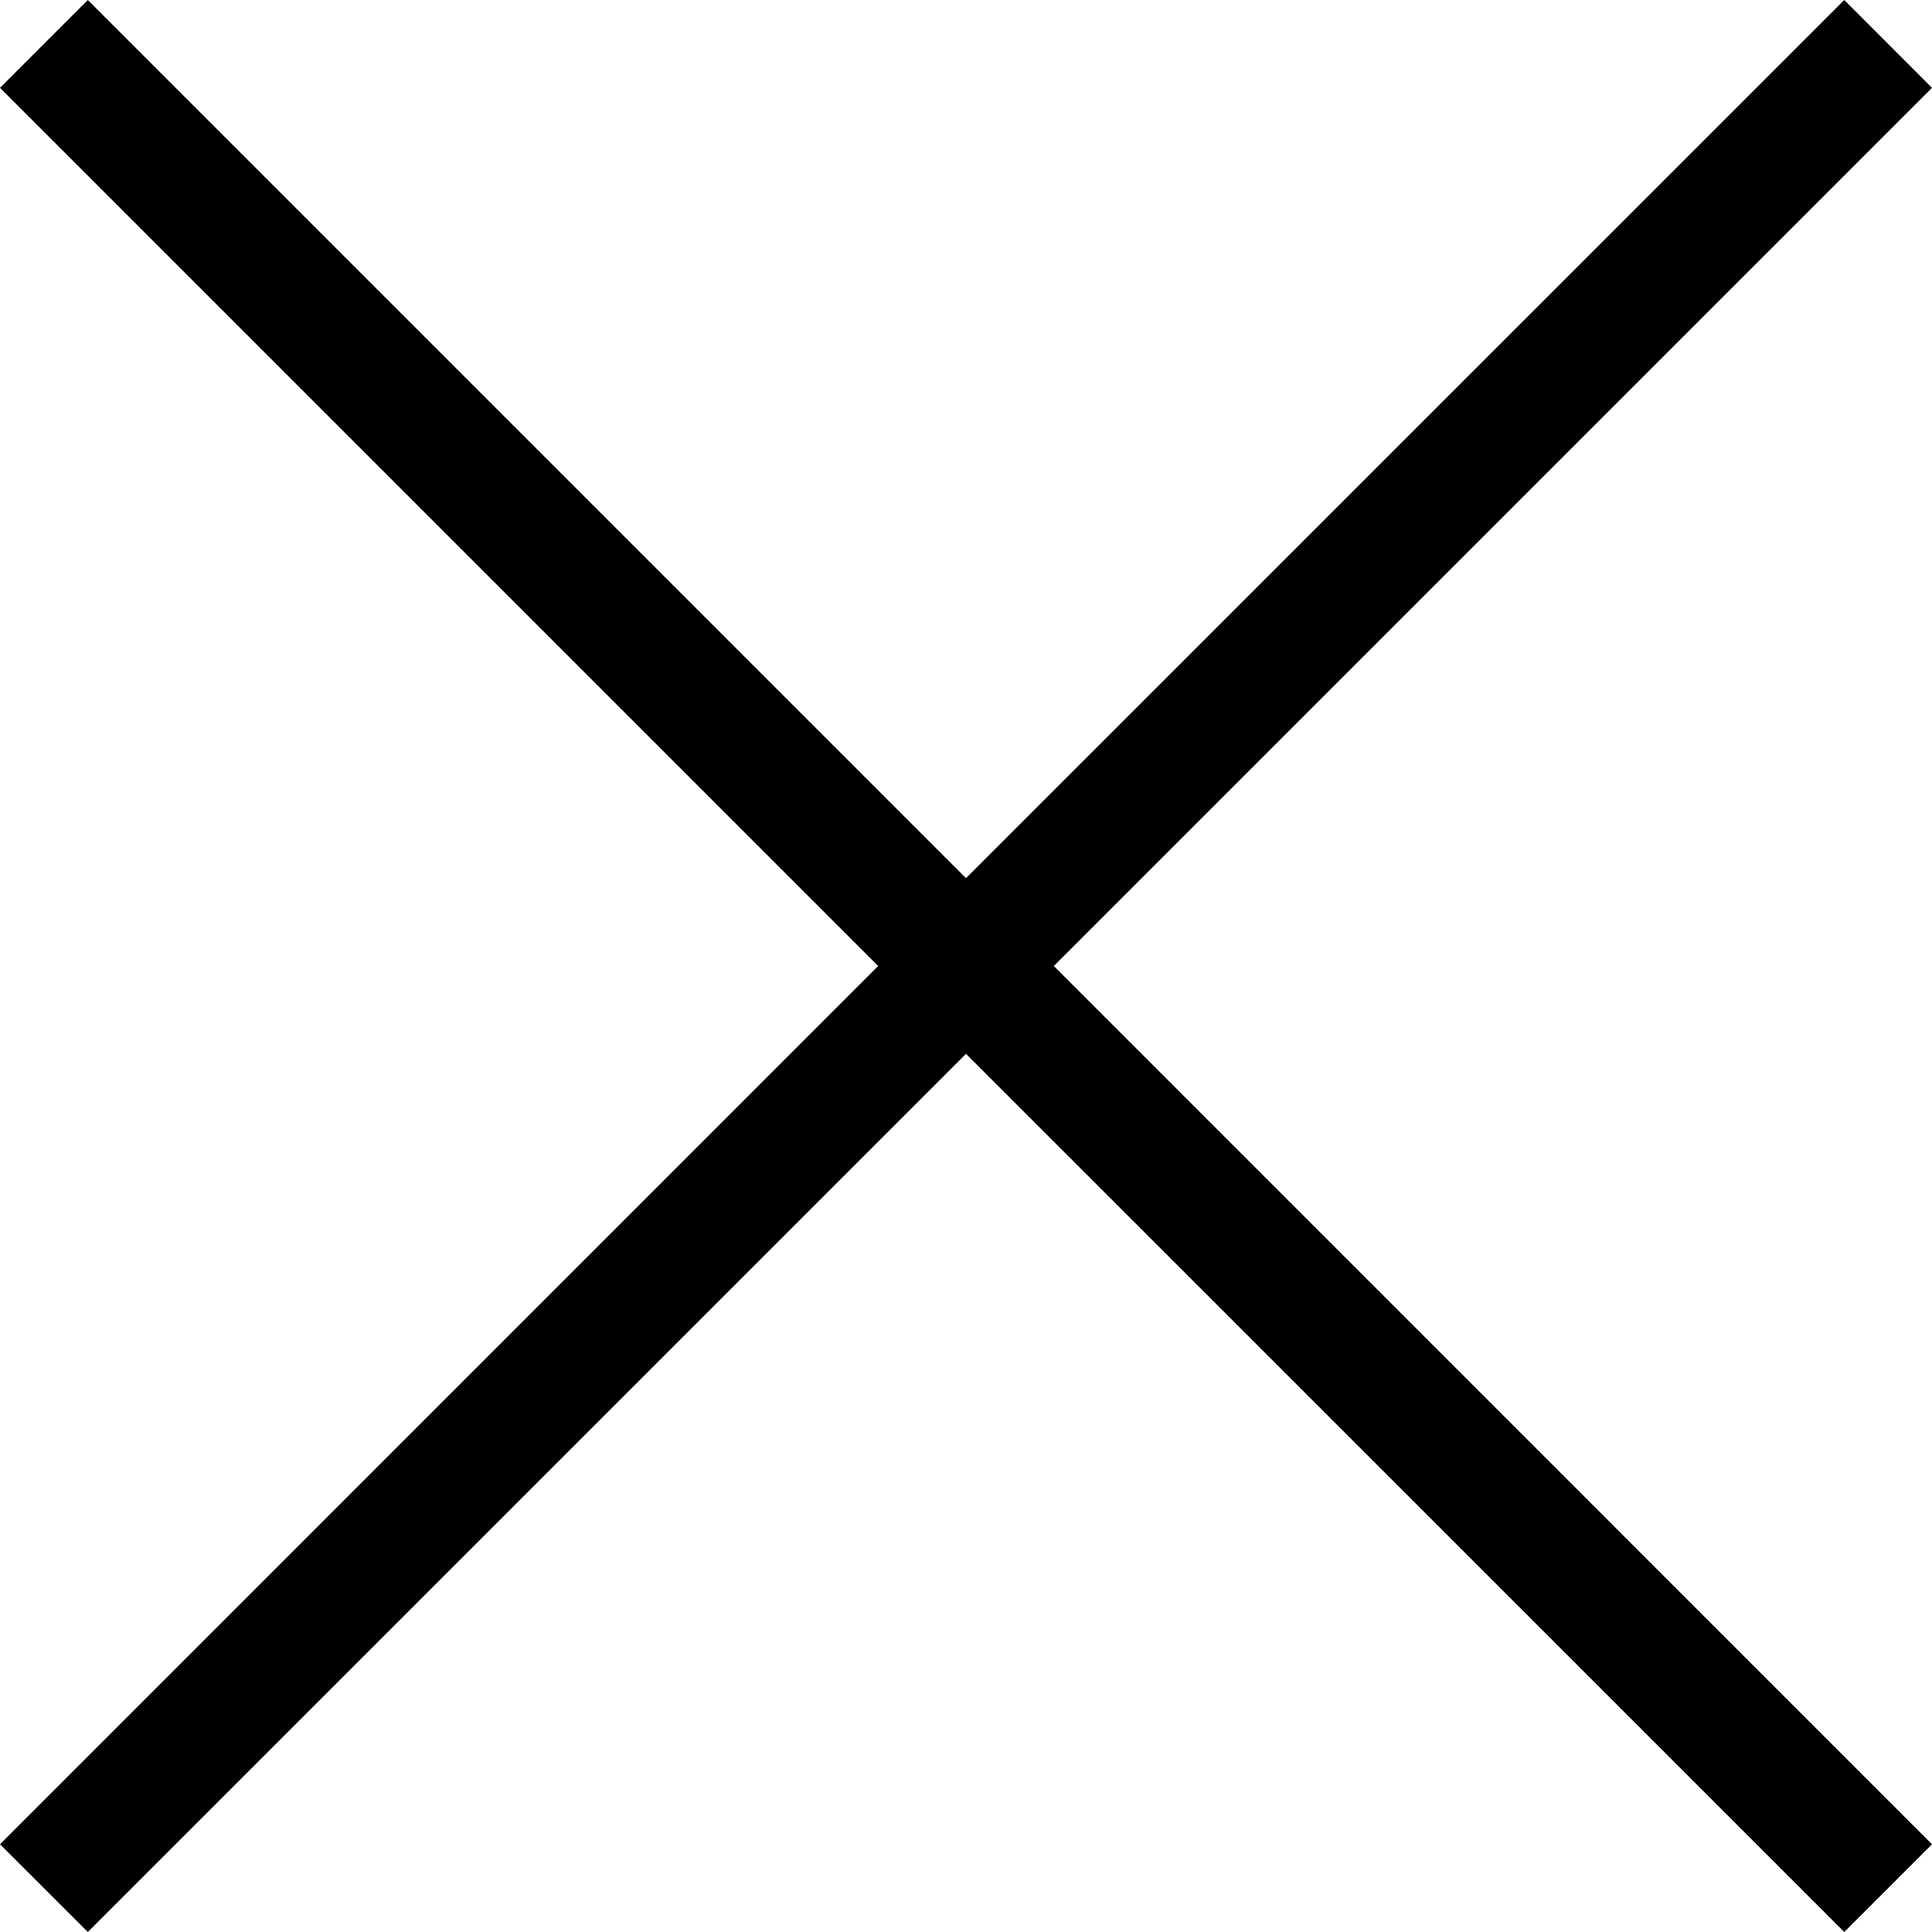 <svg width="19" height="19" viewBox="0 0 19 19" fill="none" xmlns="http://www.w3.org/2000/svg">
<path d="M19 0.864L18.137 0L9.5 8.636L0.864 0L0 0.864L8.636 9.5L0 18.137L0.864 19L9.5 10.364L18.137 19L19 18.137L10.364 9.5L19 0.864Z" fill="black"/>
</svg>
